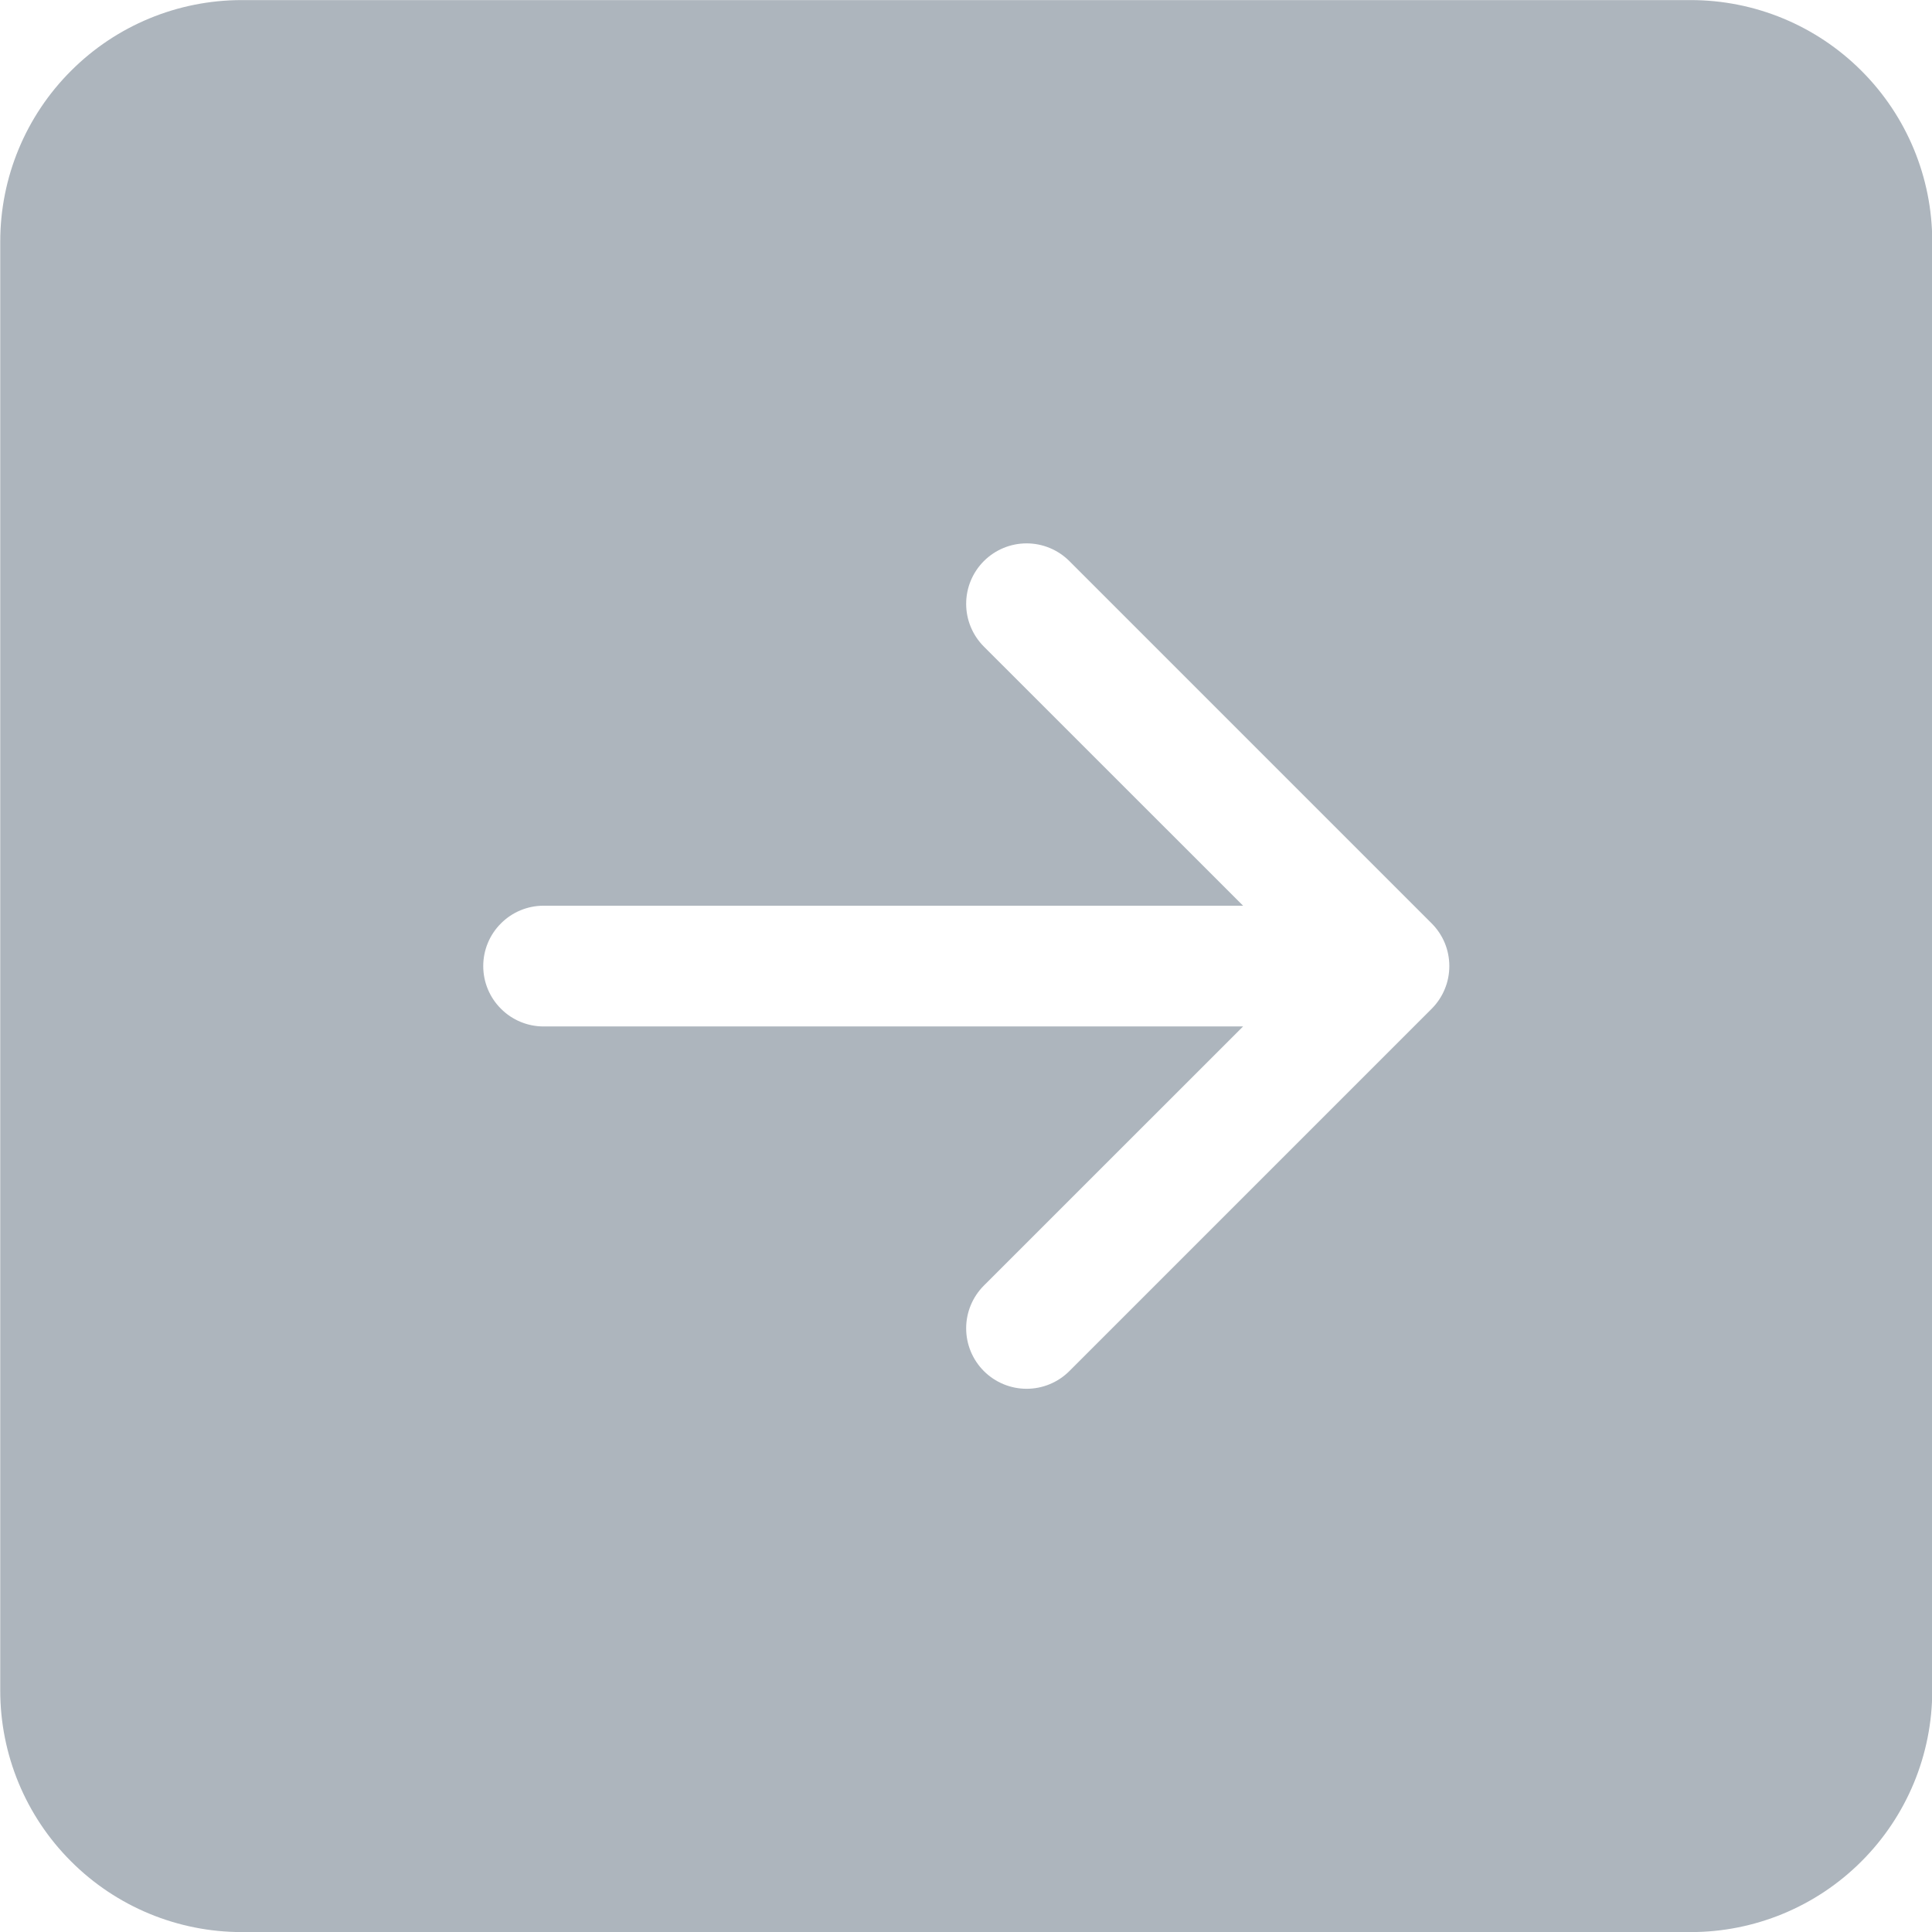 <svg width="24" height="24" viewBox="0 0 24 24" fill="none" xmlns="http://www.w3.org/2000/svg">
<g id="wrapper">
<path id="Union" d="M0.003 21.001C0.003 21.797 0.319 22.56 0.882 23.122C1.444 23.685 2.207 24.001 3.003 24.001H21.003C21.799 24.001 22.562 23.685 23.124 23.122C23.687 22.56 24.003 21.797 24.003 21.001V3.001C24.003 2.205 23.687 1.442 23.124 0.88C22.562 0.317 21.799 0.001 21.003 0.001H3.003C2.207 0.001 1.444 0.317 0.882 0.88C0.319 1.442 0.003 2.205 0.003 3.001V21.001ZM6.753 11.251H15.442L12.222 8.032C12.081 7.891 12.002 7.7 12.002 7.501C12.002 7.302 12.081 7.111 12.222 6.97C12.363 6.829 12.554 6.75 12.753 6.75C12.952 6.75 13.143 6.829 13.284 6.97L17.784 11.47C17.854 11.54 17.909 11.622 17.947 11.713C17.985 11.805 18.004 11.902 18.004 12.001C18.004 12.1 17.985 12.197 17.947 12.288C17.909 12.38 17.854 12.462 17.784 12.532L13.284 17.032C13.143 17.173 12.952 17.252 12.753 17.252C12.554 17.252 12.363 17.173 12.222 17.032C12.081 16.891 12.002 16.7 12.002 16.501C12.002 16.302 12.081 16.111 12.222 15.97L15.442 12.751H6.753C6.554 12.751 6.363 12.672 6.223 12.531C6.082 12.391 6.003 12.2 6.003 12.001C6.003 11.802 6.082 11.611 6.223 11.471C6.363 11.33 6.554 11.251 6.753 11.251Z" fill="#ADB5BD"/>
</g>
</svg>
